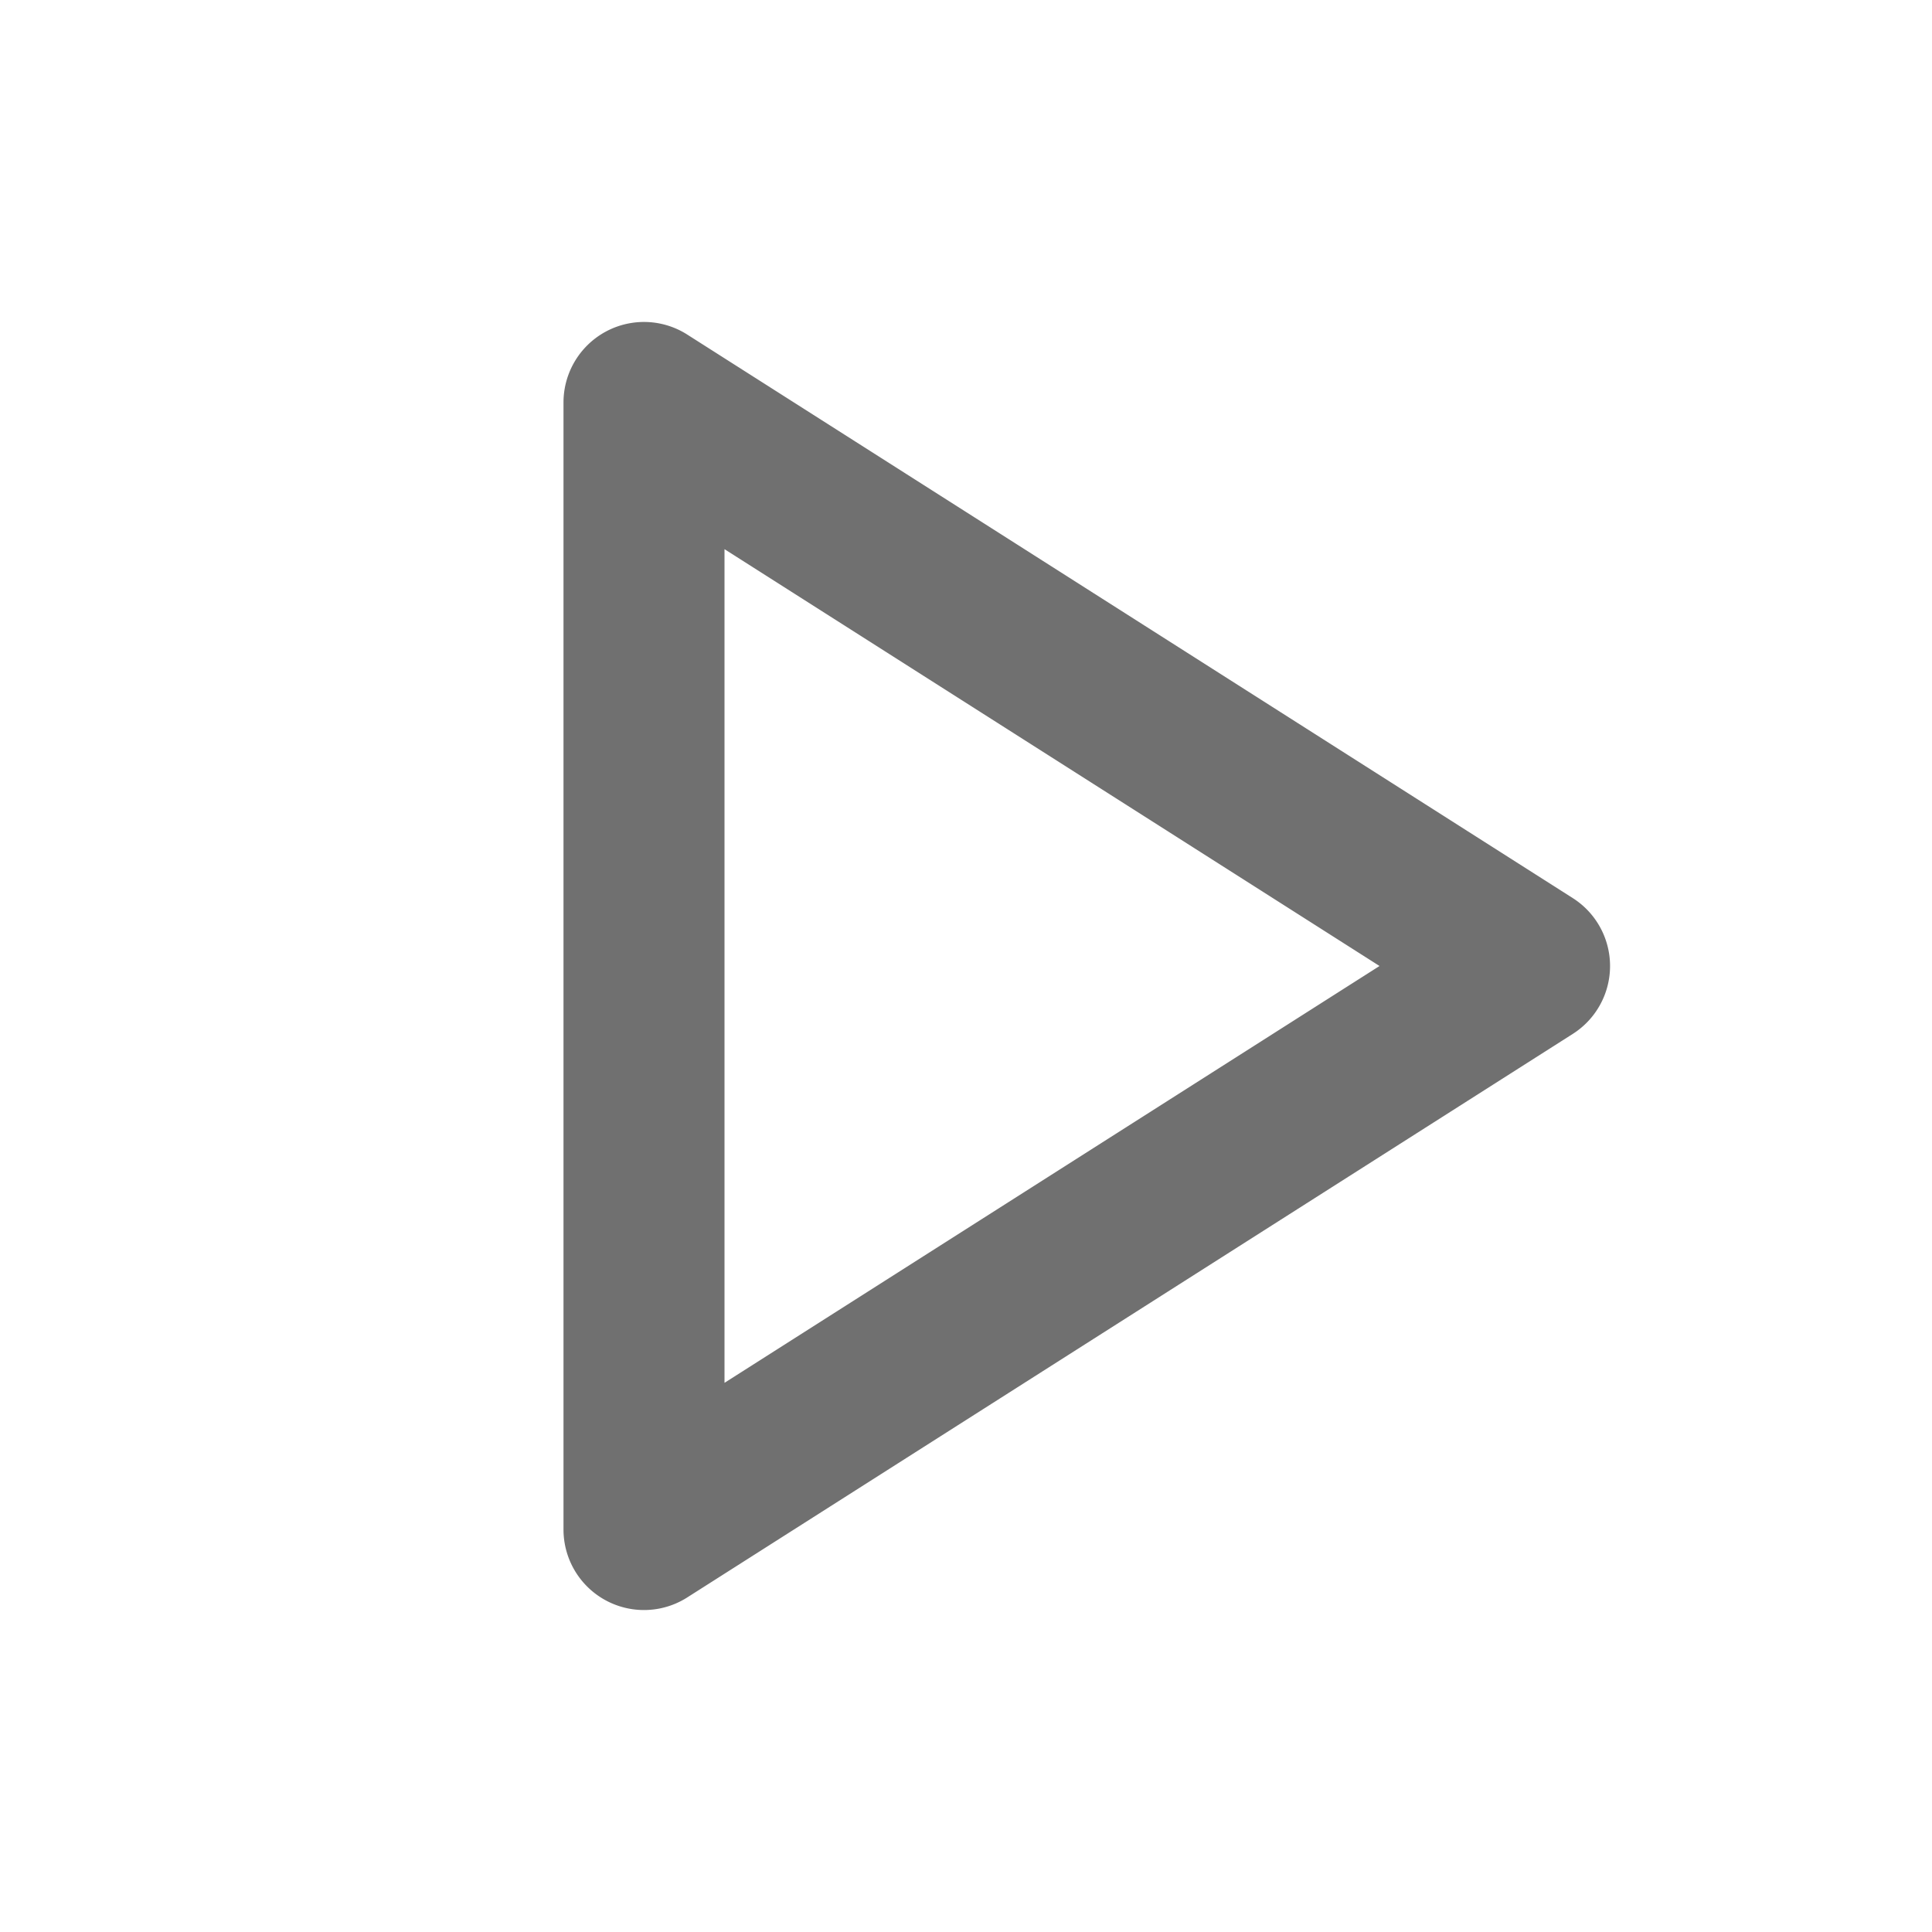 <?xml version="1.0" standalone="no"?><!DOCTYPE svg PUBLIC "-//W3C//DTD SVG 1.1//EN" "http://www.w3.org/Graphics/SVG/1.1/DTD/svg11.dtd"><svg t="1553439849343" class="icon" style="" viewBox="0 0 1024 1024" version="1.1" xmlns="http://www.w3.org/2000/svg" p-id="3555" xmlns:xlink="http://www.w3.org/1999/xlink" width="200" height="200"><defs><style type="text/css"></style></defs><path d="M384 291.072v441.856L731.179 512 384 291.072z m-19.755-113.749l469.333 298.667a42.667 42.667 0 0 1 0 72.021l-469.333 298.667A42.667 42.667 0 0 1 298.667 810.667V213.333a42.667 42.667 0 0 1 65.579-36.011z" p-id="3556" fill="#707070"></path></svg>